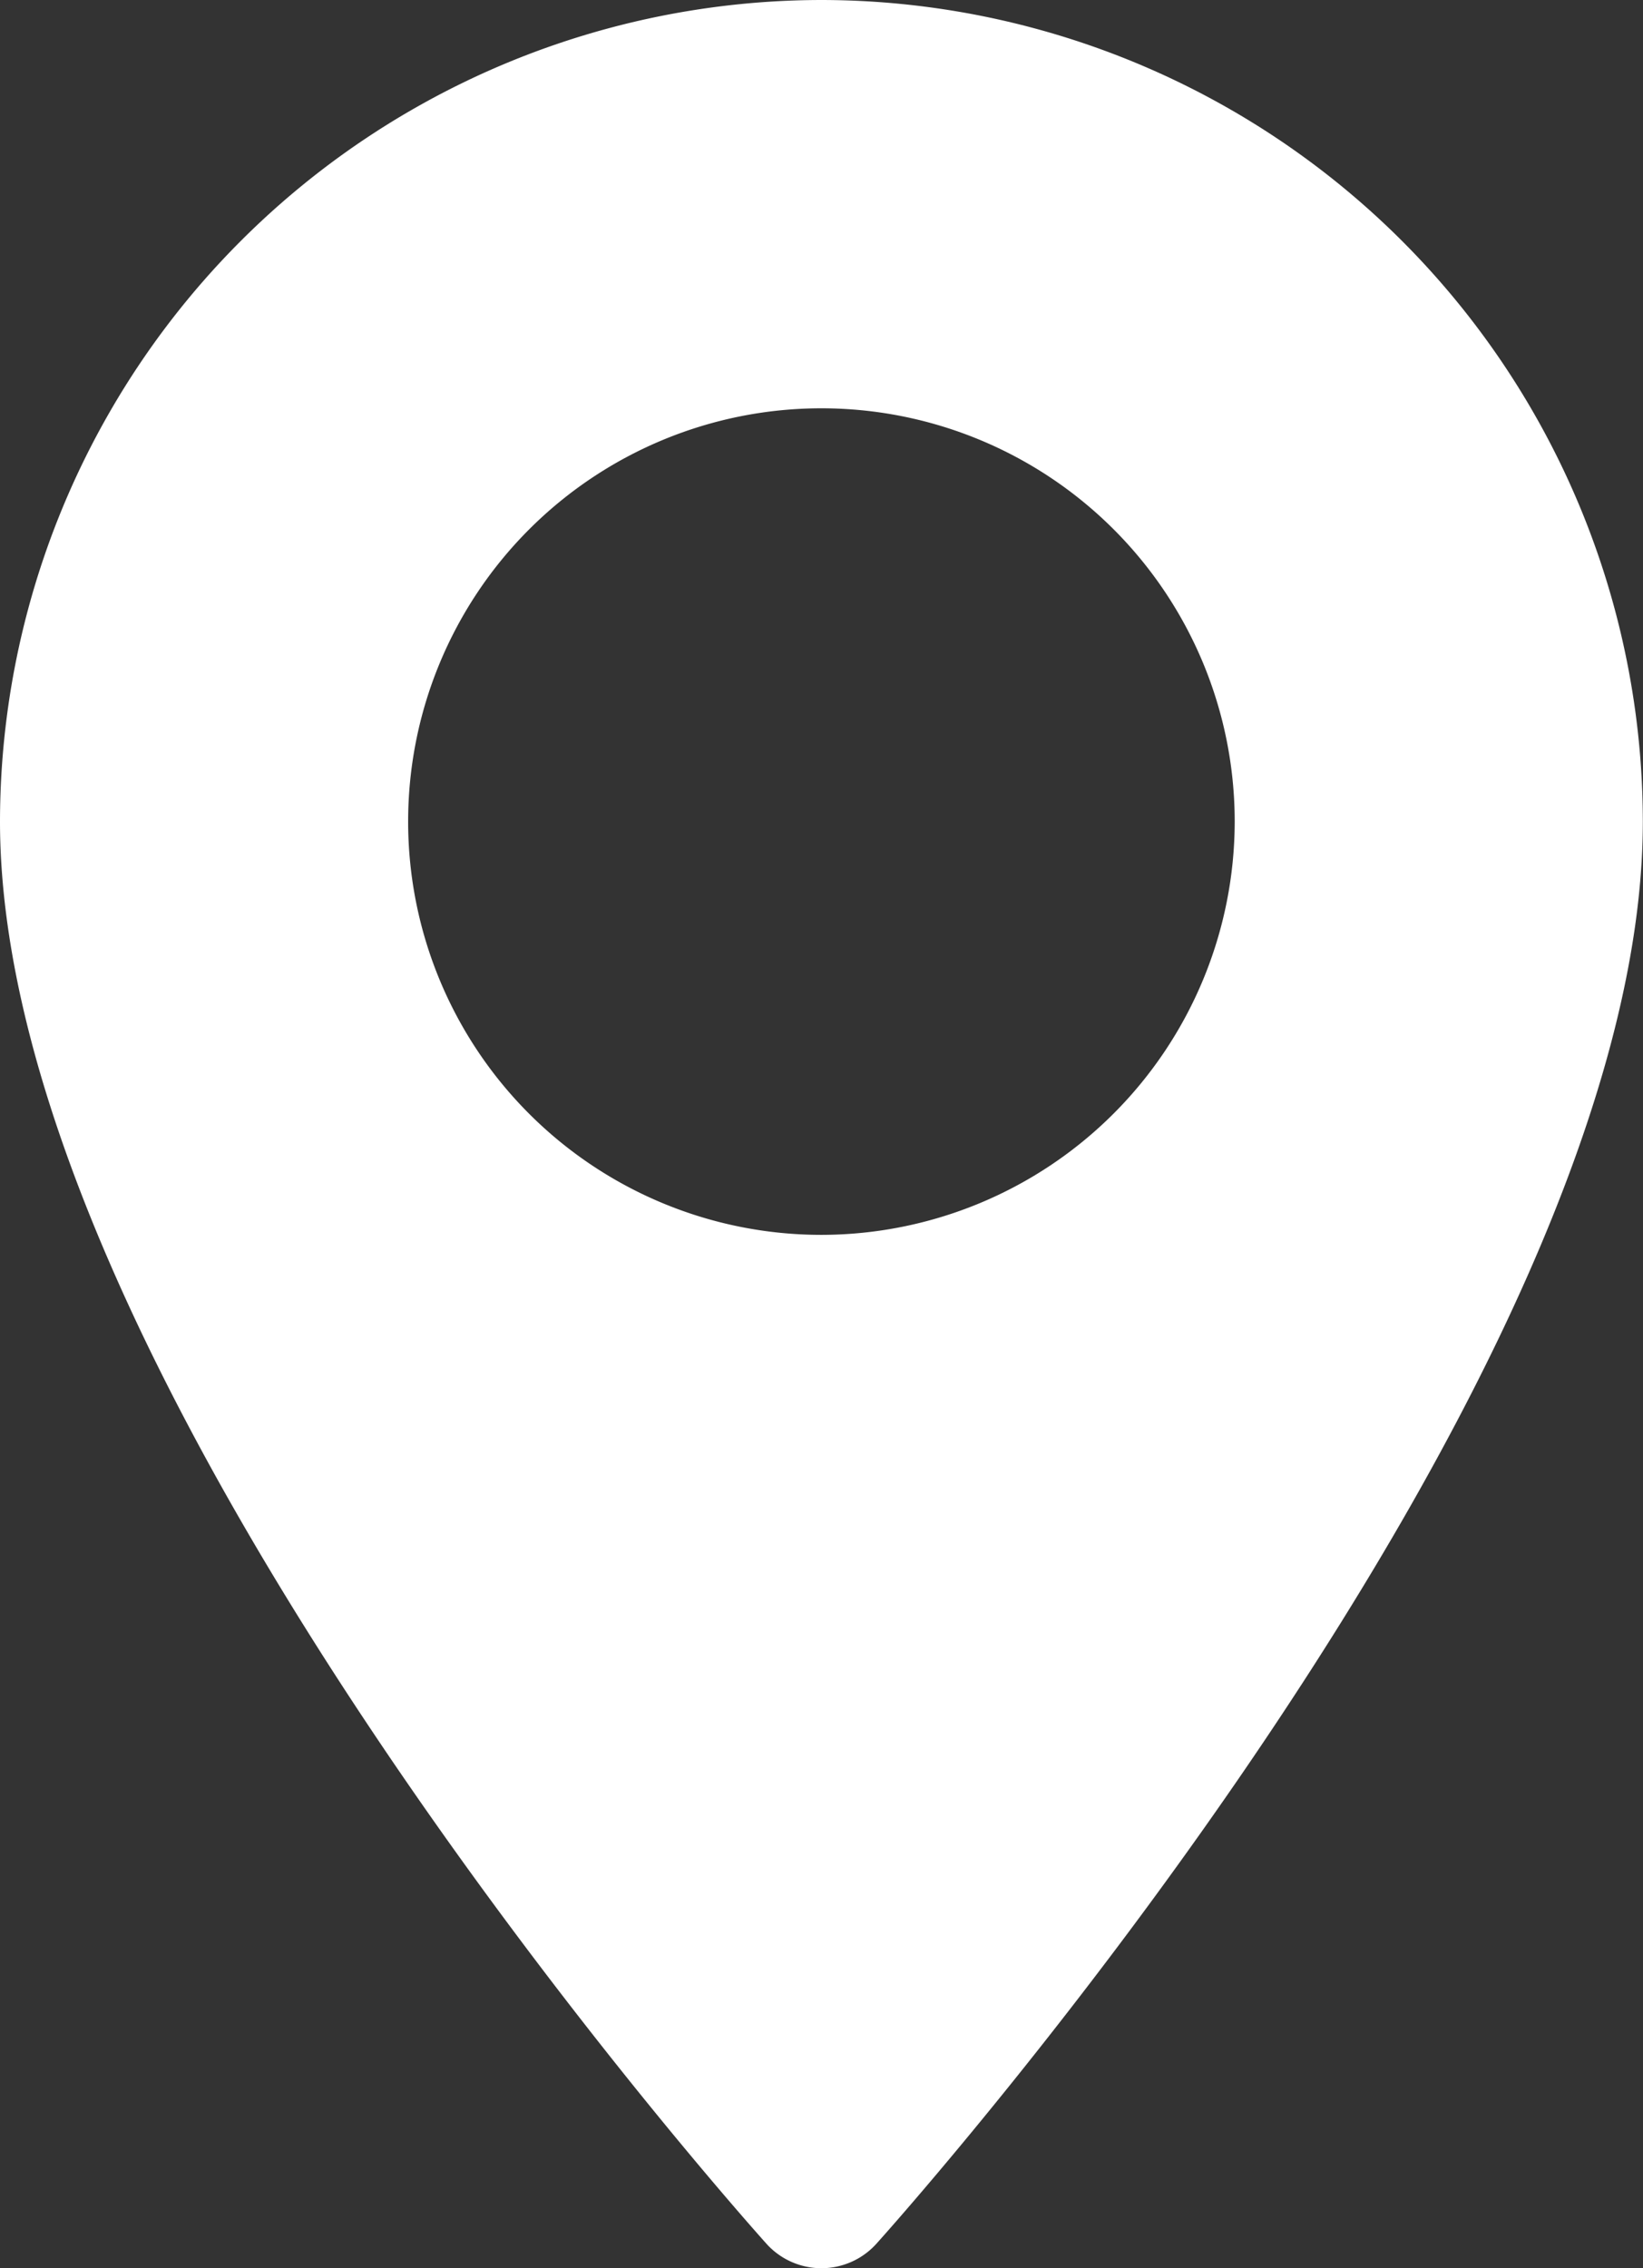 <svg xmlns="http://www.w3.org/2000/svg" id="maps-and-flags" width="10.213" height="14.1" viewBox="0 0 10.213 14.1">
    <rect x="0" y="0" width="10.213" height="14.1" fill="#333333" stroke="none"/>
    <defs>
        <style>
            .cls-1{fill:#fff}
        </style>
    </defs>
    <g id="Group_1057" data-name="Group 1057">
        <path id="Path_1590" d="M75.679 0a5.112 5.112 0 0 0-5.106 5.106c0 3.494 4.57 8.624 4.764 8.841a.46.46 0 0 0 .684 0c.195-.217 4.764-5.347 4.764-8.841A5.112 5.112 0 0 0 75.679 0zm0 7.676a2.569 2.569 0 1 1 2.569-2.569 2.572 2.572 0 0 1-2.569 2.569z" class="cls-1" data-name="Path 1590" transform="translate(-70.573)"/>
    </g>
</svg>
